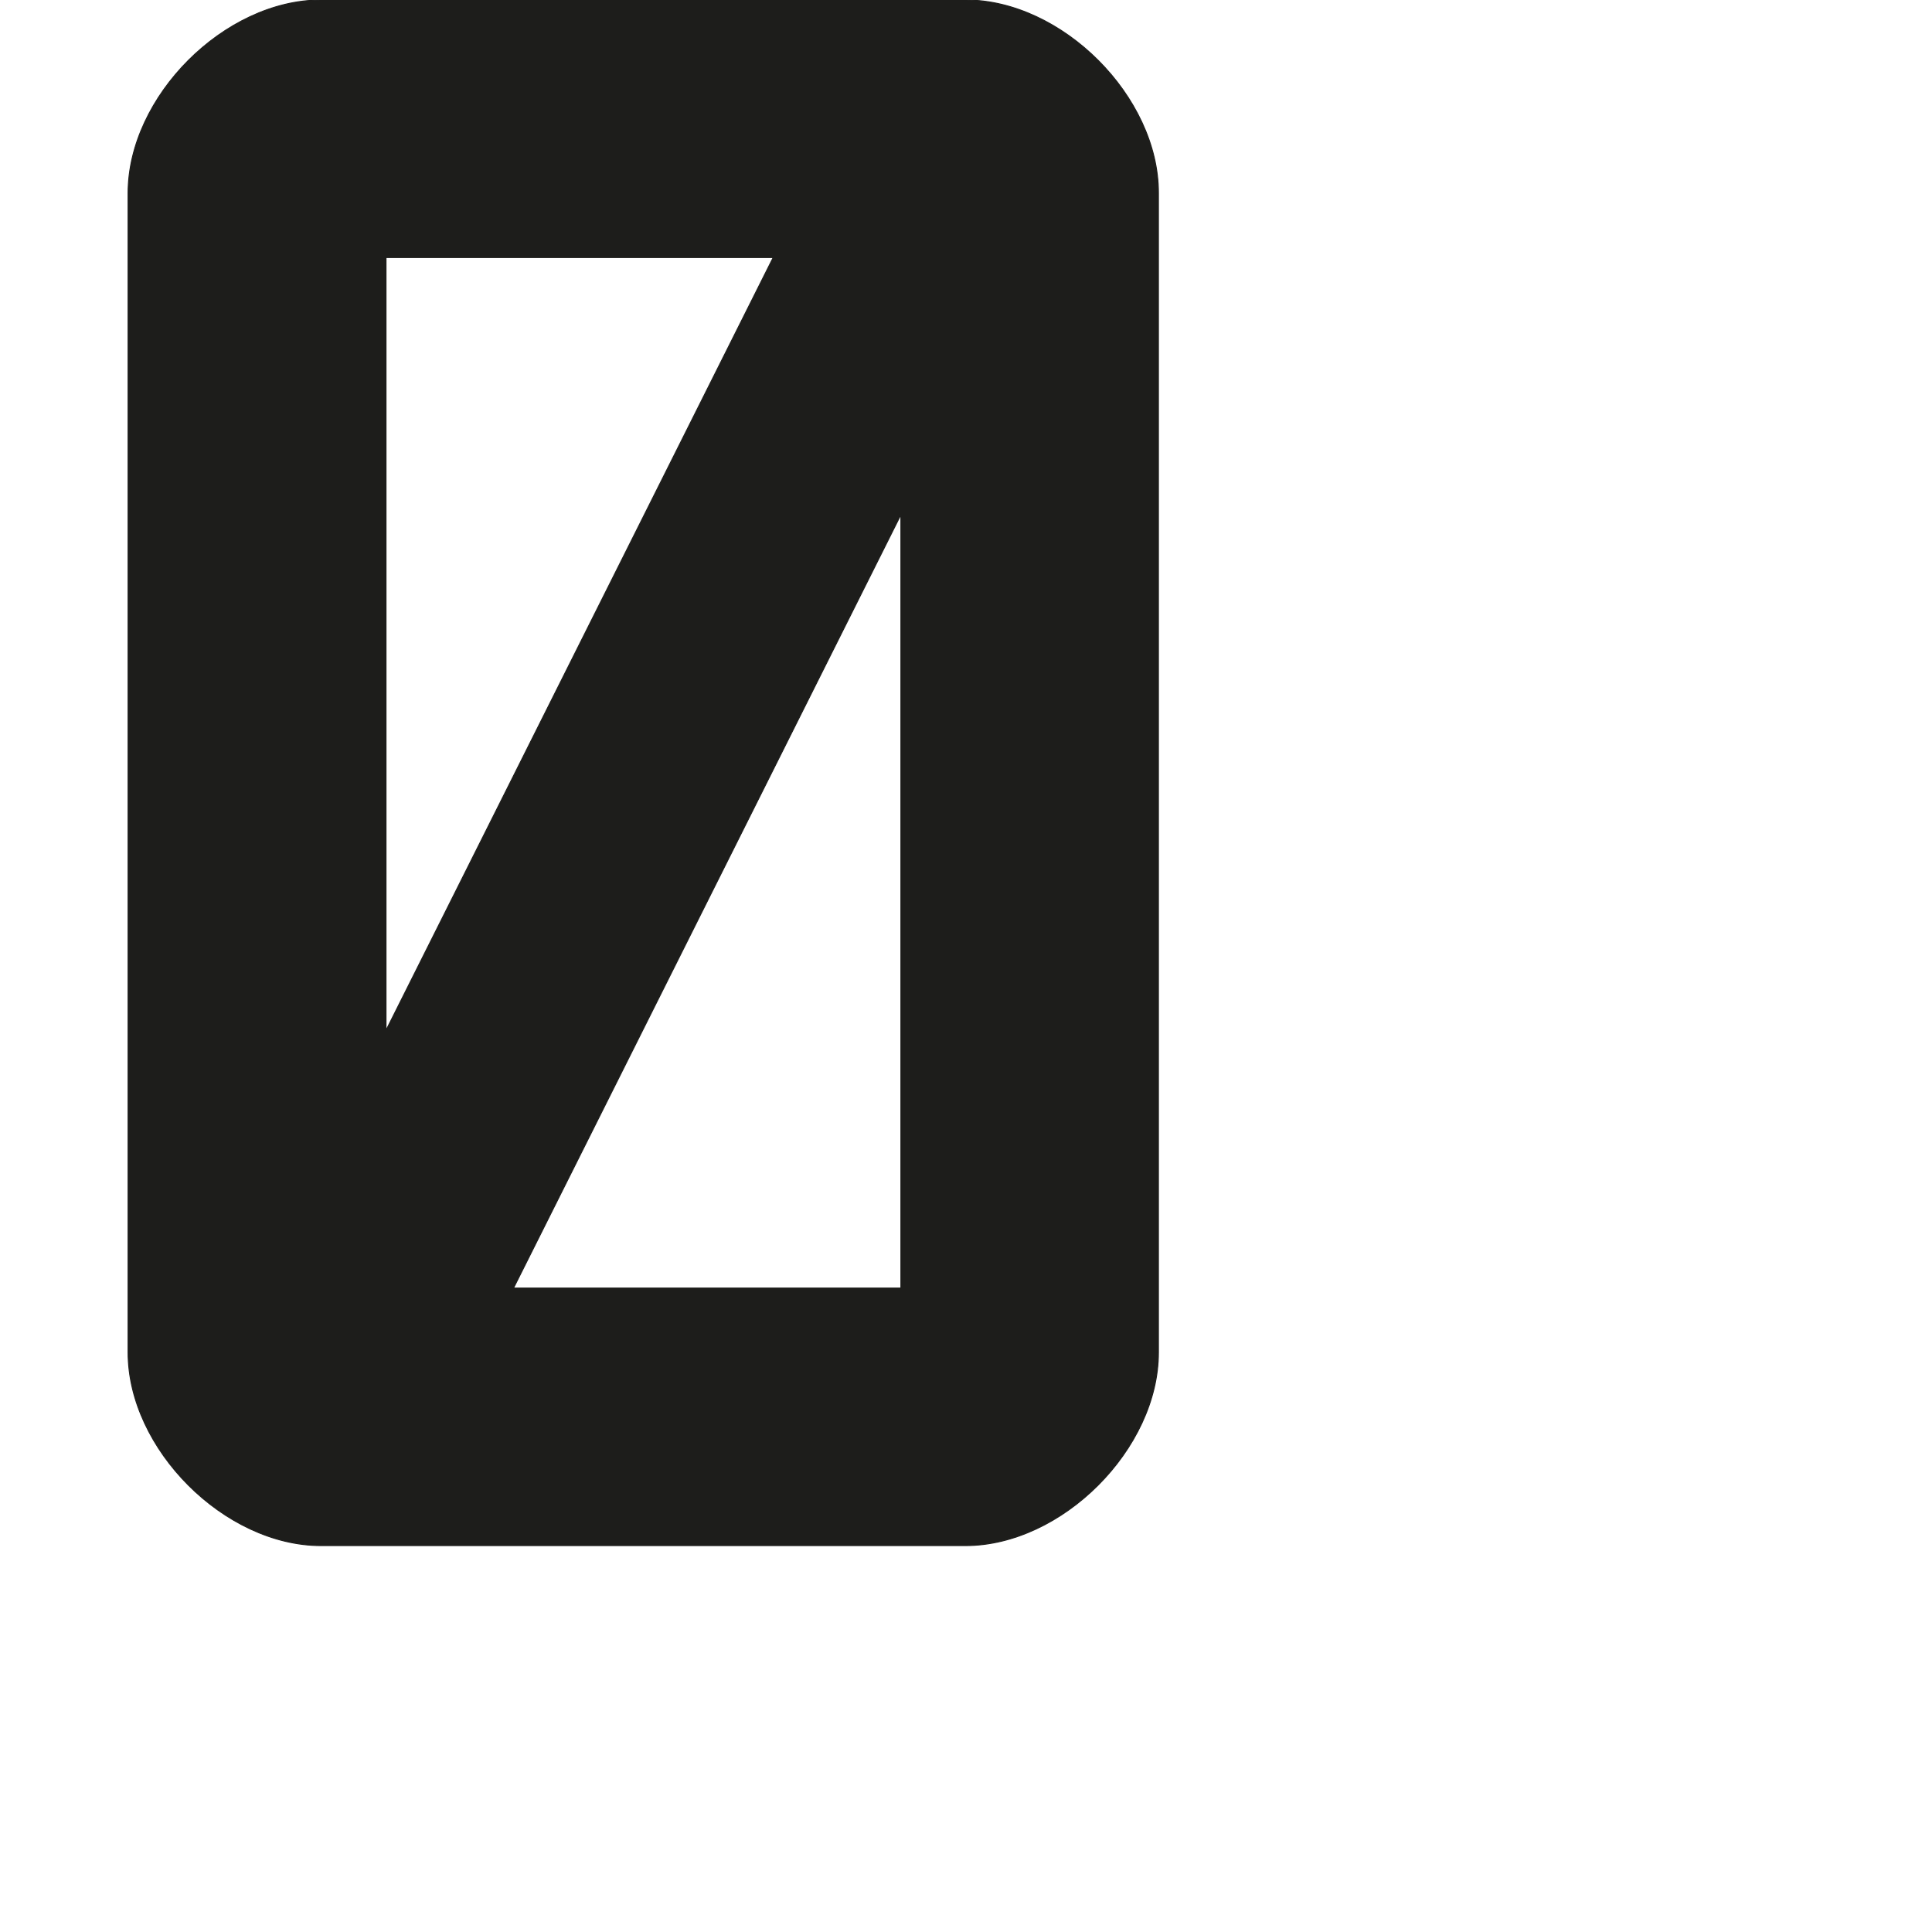 <?xml version="1.0" encoding="utf-8"?>
<!-- Generator: Adobe Illustrator 19.2.1, SVG Export Plug-In . SVG Version: 6.00 Build 0)  -->
<svg version="1.1" id="Calque_1" xmlns="http://www.w3.org/2000/svg" xmlns:xlink="http://www.w3.org/1999/xlink" x="0px" y="0px"
	 viewBox="0 0 1000 1000" style="enable-background:new 0 0 1000 1000;" xml:space="preserve">
<style type="text/css">
	.st0{fill:#1D1D1B;stroke:#1D1D1B;stroke-width:0.5;stroke-miterlimit:10;}
</style>
<path class="st0" d="M499.9,0L166.2,0c-50,0-99.9,50-99.9,100v600c0,50,50,100,99.9,100h333.6c49.9-0.1,99.8-50.1,99.8-100V100
	C599.7,50.1,549.8,0.1,499.9,0z M199.8,133.3l200.4,0l-200.4,400V133.3z M466.3,266.4v400.3H265.8L466.3,266.4z"/>
</svg>
